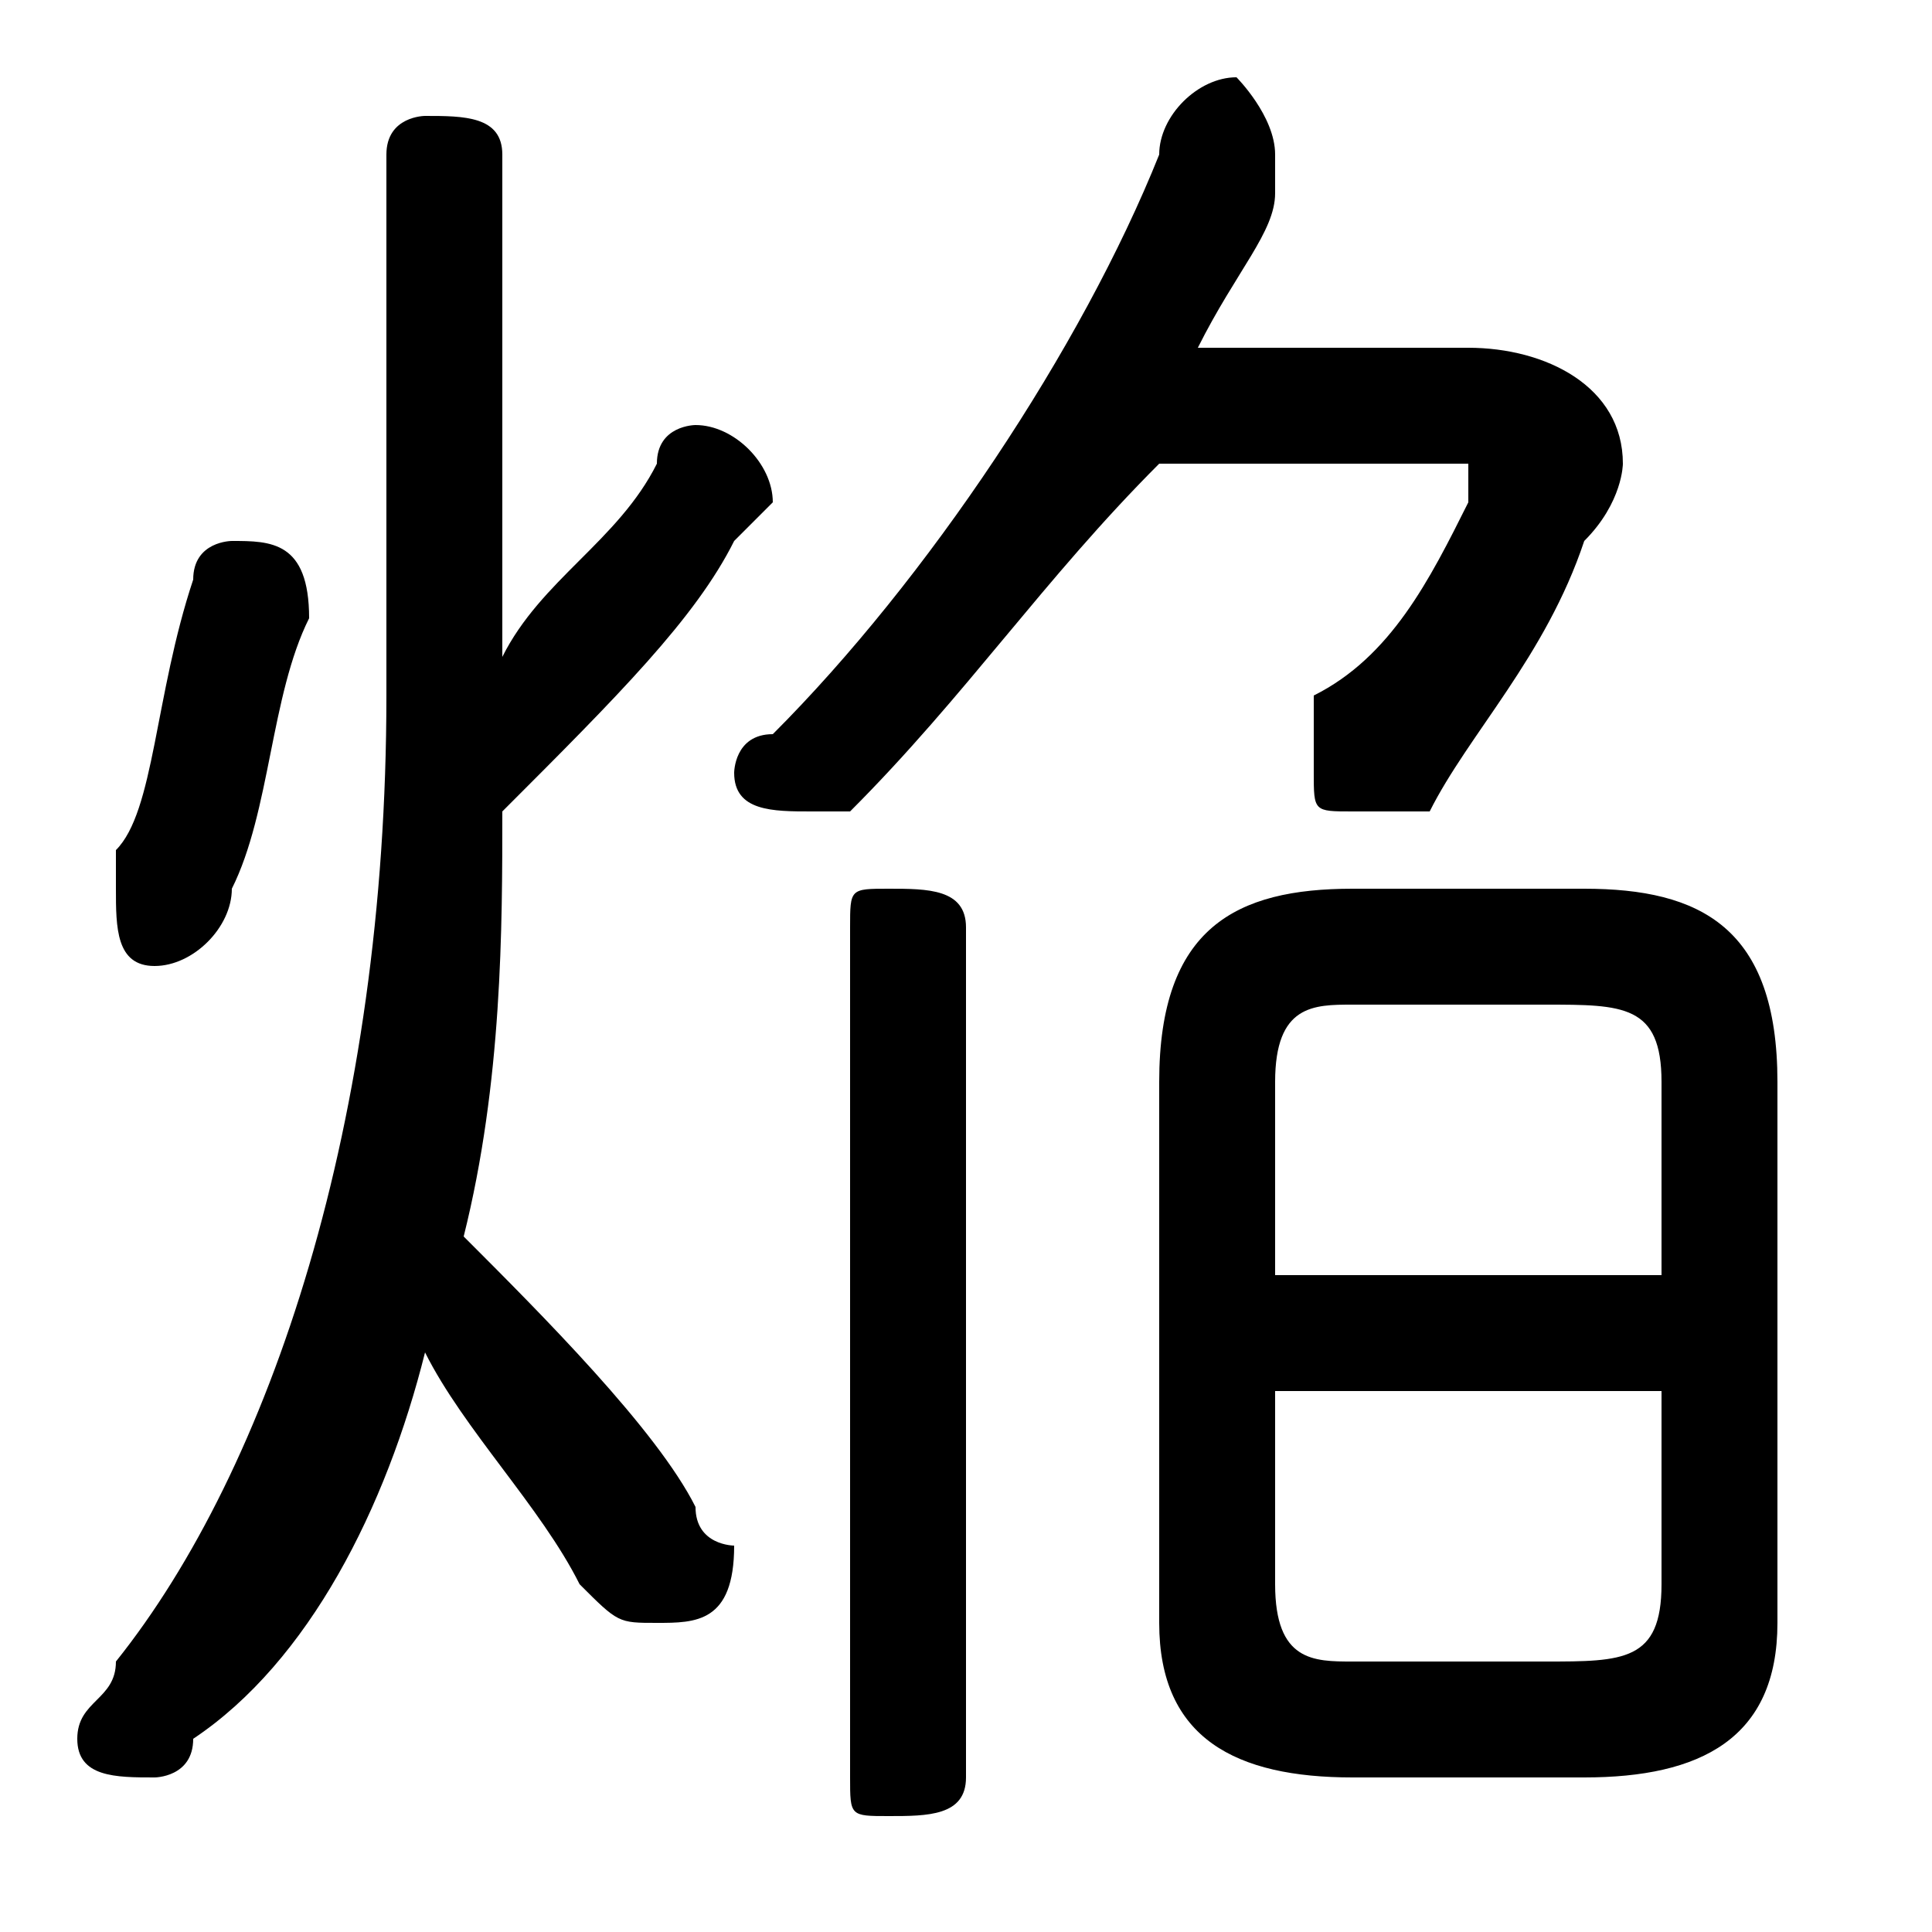 <svg xmlns="http://www.w3.org/2000/svg" viewBox="0 -44.0 50.0 50.0">
    <rect x="0" y="-44.0" width="50.0" height="50.0" fill="#808080" stroke="none"/>
    <g transform="scale(1, -1)">
        <!-- ボディの枠 -->
        <rect x="0" y="-6.0" width="50.0" height="50.0"
            stroke="white" fill="white"/>
        <!-- グリフ座標系の原点 -->
        <circle cx="0" cy="0" r="5" fill="white"/>
        <!-- グリフのアウトライン -->
        <g style="fill:black;stroke:#000000;stroke-width:0;stroke-linecap:round;stroke-linejoin:round;">
        <path d="M 41.0 -2.0 C 44.0 -2.0 46.0 -1.0 46.0 2.0 L 46.0 16.0 C 46.0 20.0 44.0 21.0 41.0 21.0 L 35.0 21.0 C 32.0 21.0 30.0 20.0 30.0 16.0 L 30.0 2.0 C 30.0 -1.0 32.0 -2.0 35.0 -2.0 Z M 35.0 1.0 C 34.0 1.0 33.0 1.0 33.0 3.0 L 33.0 8.0 L 43.0 8.0 L 43.0 3.0 C 43.0 1.0 42.0 1.0 40.0 1.0 Z M 43.0 11.0 L 33.0 11.0 L 33.0 16.0 C 33.0 18.0 34.0 18.0 35.0 18.0 L 40.0 18.0 C 42.0 18.0 43.0 18.0 43.0 16.0 Z M 13.0 40.0 C 13.0 41.0 12.0 41.0 11.0 41.0 C 11.0 41.0 10.0 41.0 10.0 40.0 L 10.0 26.0 C 10.0 15.0 7.0 6.0 3.0 1.0 C 3.0 0.0 2.0 -0.0 2.0 -1.0 C 2.0 -2.0 3.0 -2.0 4.0 -2.0 C 4.0 -2.0 5.0 -2.0 5.0 -1.0 C 8.0 1.0 10.0 5.0 11.0 9.0 C 12.0 7.0 14.0 5.0 15.0 3.0 C 16.0 2.0 16.0 2.0 17.0 2.0 C 18.0 2.0 19.0 2.0 19.0 4.0 C 19.0 4.0 18.0 4.0 18.0 5.0 C 17.0 7.0 14.0 10.0 12.0 12.0 C 13.0 16.0 13.0 20.0 13.0 23.0 C 16.0 26.0 18.0 28.0 19.0 30.0 C 20.0 31.0 20.0 31.0 20.0 31.0 C 20.0 32.0 19.0 33.0 18.0 33.0 C 18.0 33.0 17.0 33.0 17.0 32.0 C 16.0 30.0 14.0 29.0 13.0 27.0 Z M 31.0 35.0 C 32.0 37.0 33.0 38.0 33.0 39.0 C 33.0 39.0 33.0 40.0 33.0 40.0 C 33.0 41.0 32.0 42.0 32.0 42.0 C 31.0 42.0 30.0 41.0 30.0 40.0 C 28.0 35.0 24.0 29.0 20.0 25.0 C 19.0 25.0 19.0 24.0 19.0 24.0 C 19.0 23.0 20.0 23.0 21.0 23.0 C 21.0 23.0 22.0 23.0 22.0 23.0 C 25.0 26.0 27.0 29.0 30.0 32.0 L 37.0 32.0 C 38.0 32.0 38.0 32.0 38.0 32.0 C 38.0 32.0 38.0 31.0 38.0 31.0 C 37.0 29.0 36.0 27.0 34.0 26.0 C 34.0 25.0 34.0 25.0 34.0 24.0 C 34.0 23.0 34.0 23.0 35.0 23.0 C 36.0 23.0 36.0 23.0 37.0 23.0 C 38.0 25.0 40.0 27.0 41.0 30.0 C 42.0 31.0 42.0 32.0 42.0 32.0 C 42.0 34.0 40.0 35.0 38.0 35.0 Z M 25.0 20.0 C 25.0 21.0 24.0 21.0 23.0 21.0 C 22.0 21.0 22.0 21.0 22.0 20.0 L 22.0 -2.0 C 22.0 -3.0 22.0 -3.0 23.0 -3.0 C 24.0 -3.0 25.0 -3.0 25.0 -2.0 Z M 5.0 29.0 C 4.0 26.0 4.0 23.0 3.0 22.0 C 3.0 21.0 3.0 21.0 3.0 21.0 C 3.0 20.0 3.0 19.0 4.0 19.0 C 5.0 19.0 6.0 20.0 6.0 21.0 C 7.0 23.0 7.0 26.0 8.0 28.0 C 8.0 30.0 7.0 30.0 6.0 30.0 C 6.0 30.0 5.0 30.0 5.0 29.0 Z"/>
    </g>
    </g>
</svg>

